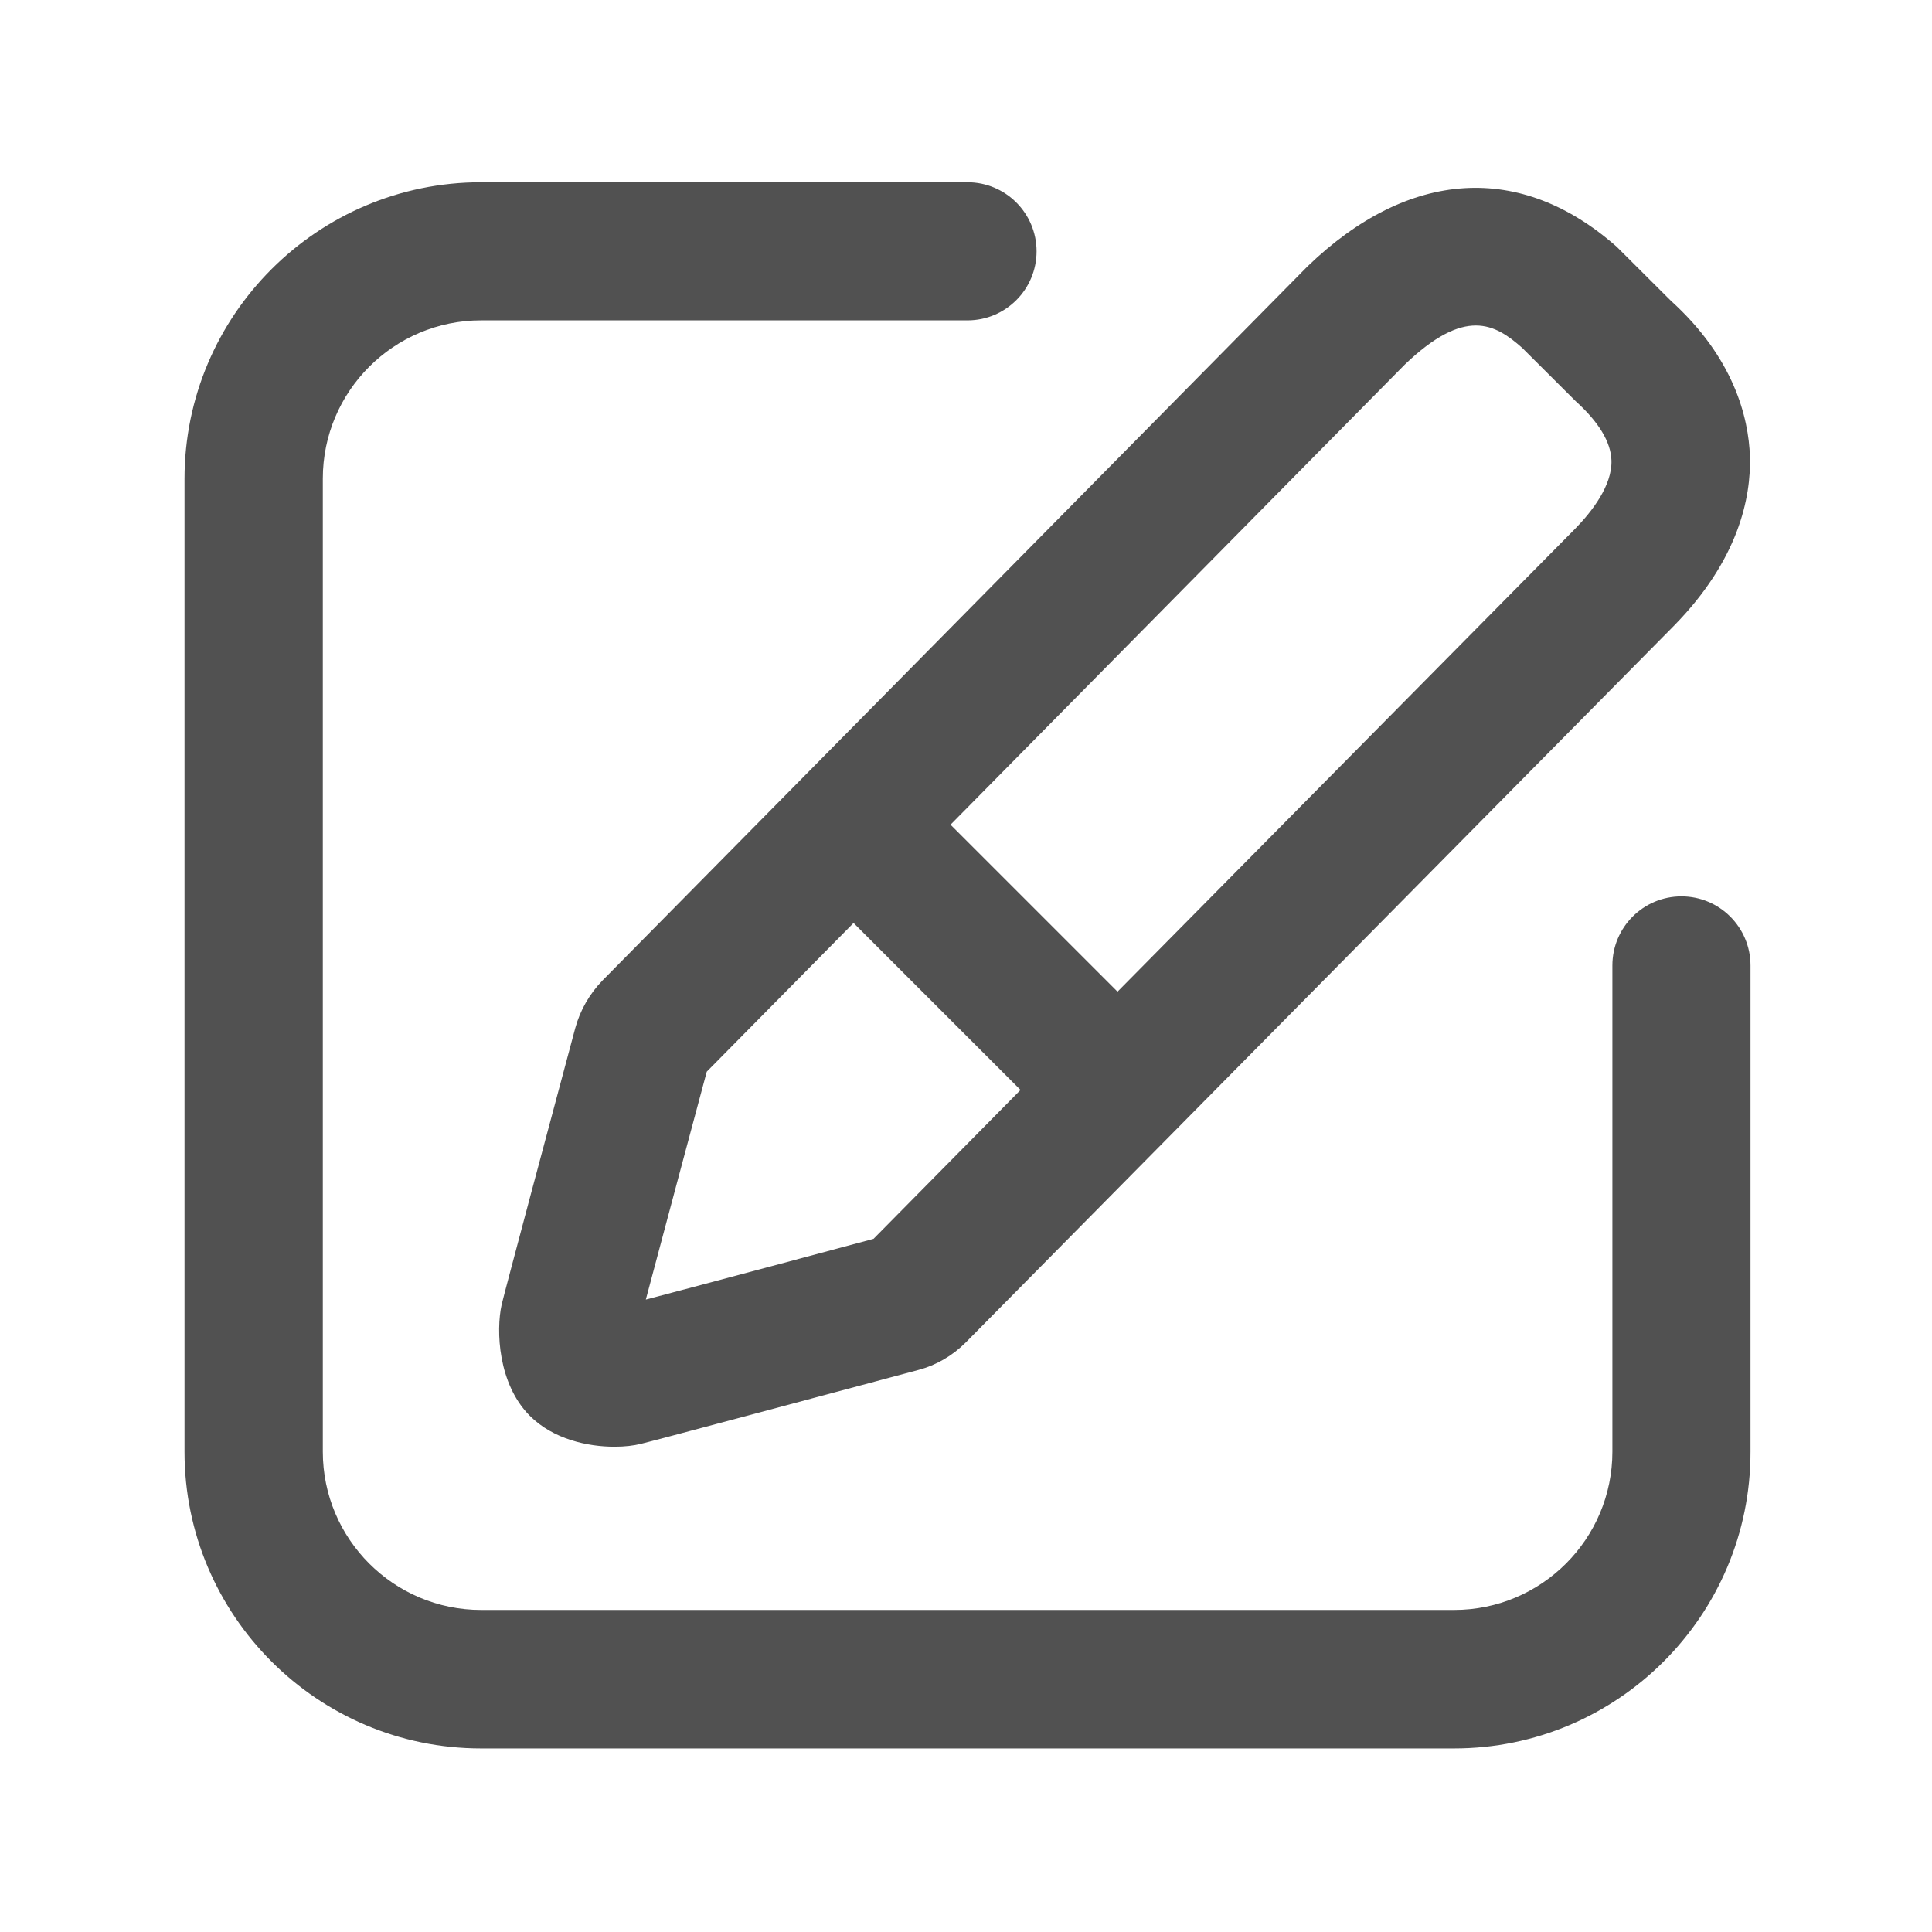 <?xml version="1.0" standalone="no"?><!DOCTYPE svg PUBLIC "-//W3C//DTD SVG 1.1//EN" "http://www.w3.org/Graphics/SVG/1.1/DTD/svg11.dtd"><svg t="1610612747582" class="icon" viewBox="0 0 1024 1024" version="1.1" xmlns="http://www.w3.org/2000/svg" p-id="7825" xmlns:xlink="http://www.w3.org/1999/xlink" width="200" height="200"><defs><style type="text/css"></style></defs><path d="M770.7 926.7H255c-86.7 0-157.2-70.5-157.2-157.2V253.8c0-86.7 70.5-157.2 157.2-157.2h257.8c20.2 0 36.6 16.4 36.6 36.6s-16.4 36.6-36.6 36.6H255c-46.3 0-83.9 37.6-83.9 83.9v515.7c0 46.3 37.6 83.9 83.9 83.9h515.7c46.3 0 83.9-37.6 83.9-83.9V511.7c0-20.2 16.4-36.6 36.6-36.6 20.2 0 36.6 16.4 36.6 36.6v257.8c0.1 86.7-70.4 157.2-157.1 157.2z" fill="#515151" p-id="7826"></path><path d="M885.7 159.5L857 130.9c-50.8-45-110.2-41.5-163.9 10.2L319.5 519.5l-0.1 0.1c-6.9 7.1-11.9 15.8-14.5 25.3-11.3 42.1-37.7 140.8-39 146.5-3.1 13.9-1.9 42.2 14.9 59 12.5 12.5 30.8 16.4 44.9 16.4 5.5 0 10.3-0.6 13.9-1.5 5.3-1.2 94.5-25.1 147.2-39.2 9.4-2.5 18-7.5 25-14.5l375.3-379.8c34.5-35.1 41-68.2 40.4-89.8-0.7-21-8.7-52.5-41.8-82.5zM463 656.6c-18.6 5-87.5 23.5-120.7 32.2 9.1-34.2 27.6-103.4 32.3-120.8l77.8-78.8 88.5 88.5-77.9 78.9z m371.8-376.3L592.3 525.6l-88.5-88.5 240.7-243.8c32.1-30.8 47.9-21.6 62.2-9l28.4 28.3c12.3 11.1 18.7 21.7 19 31.5 0.4 13.2-10.3 27-19.3 36.2z" fill="#515151" p-id="7827"></path></svg>